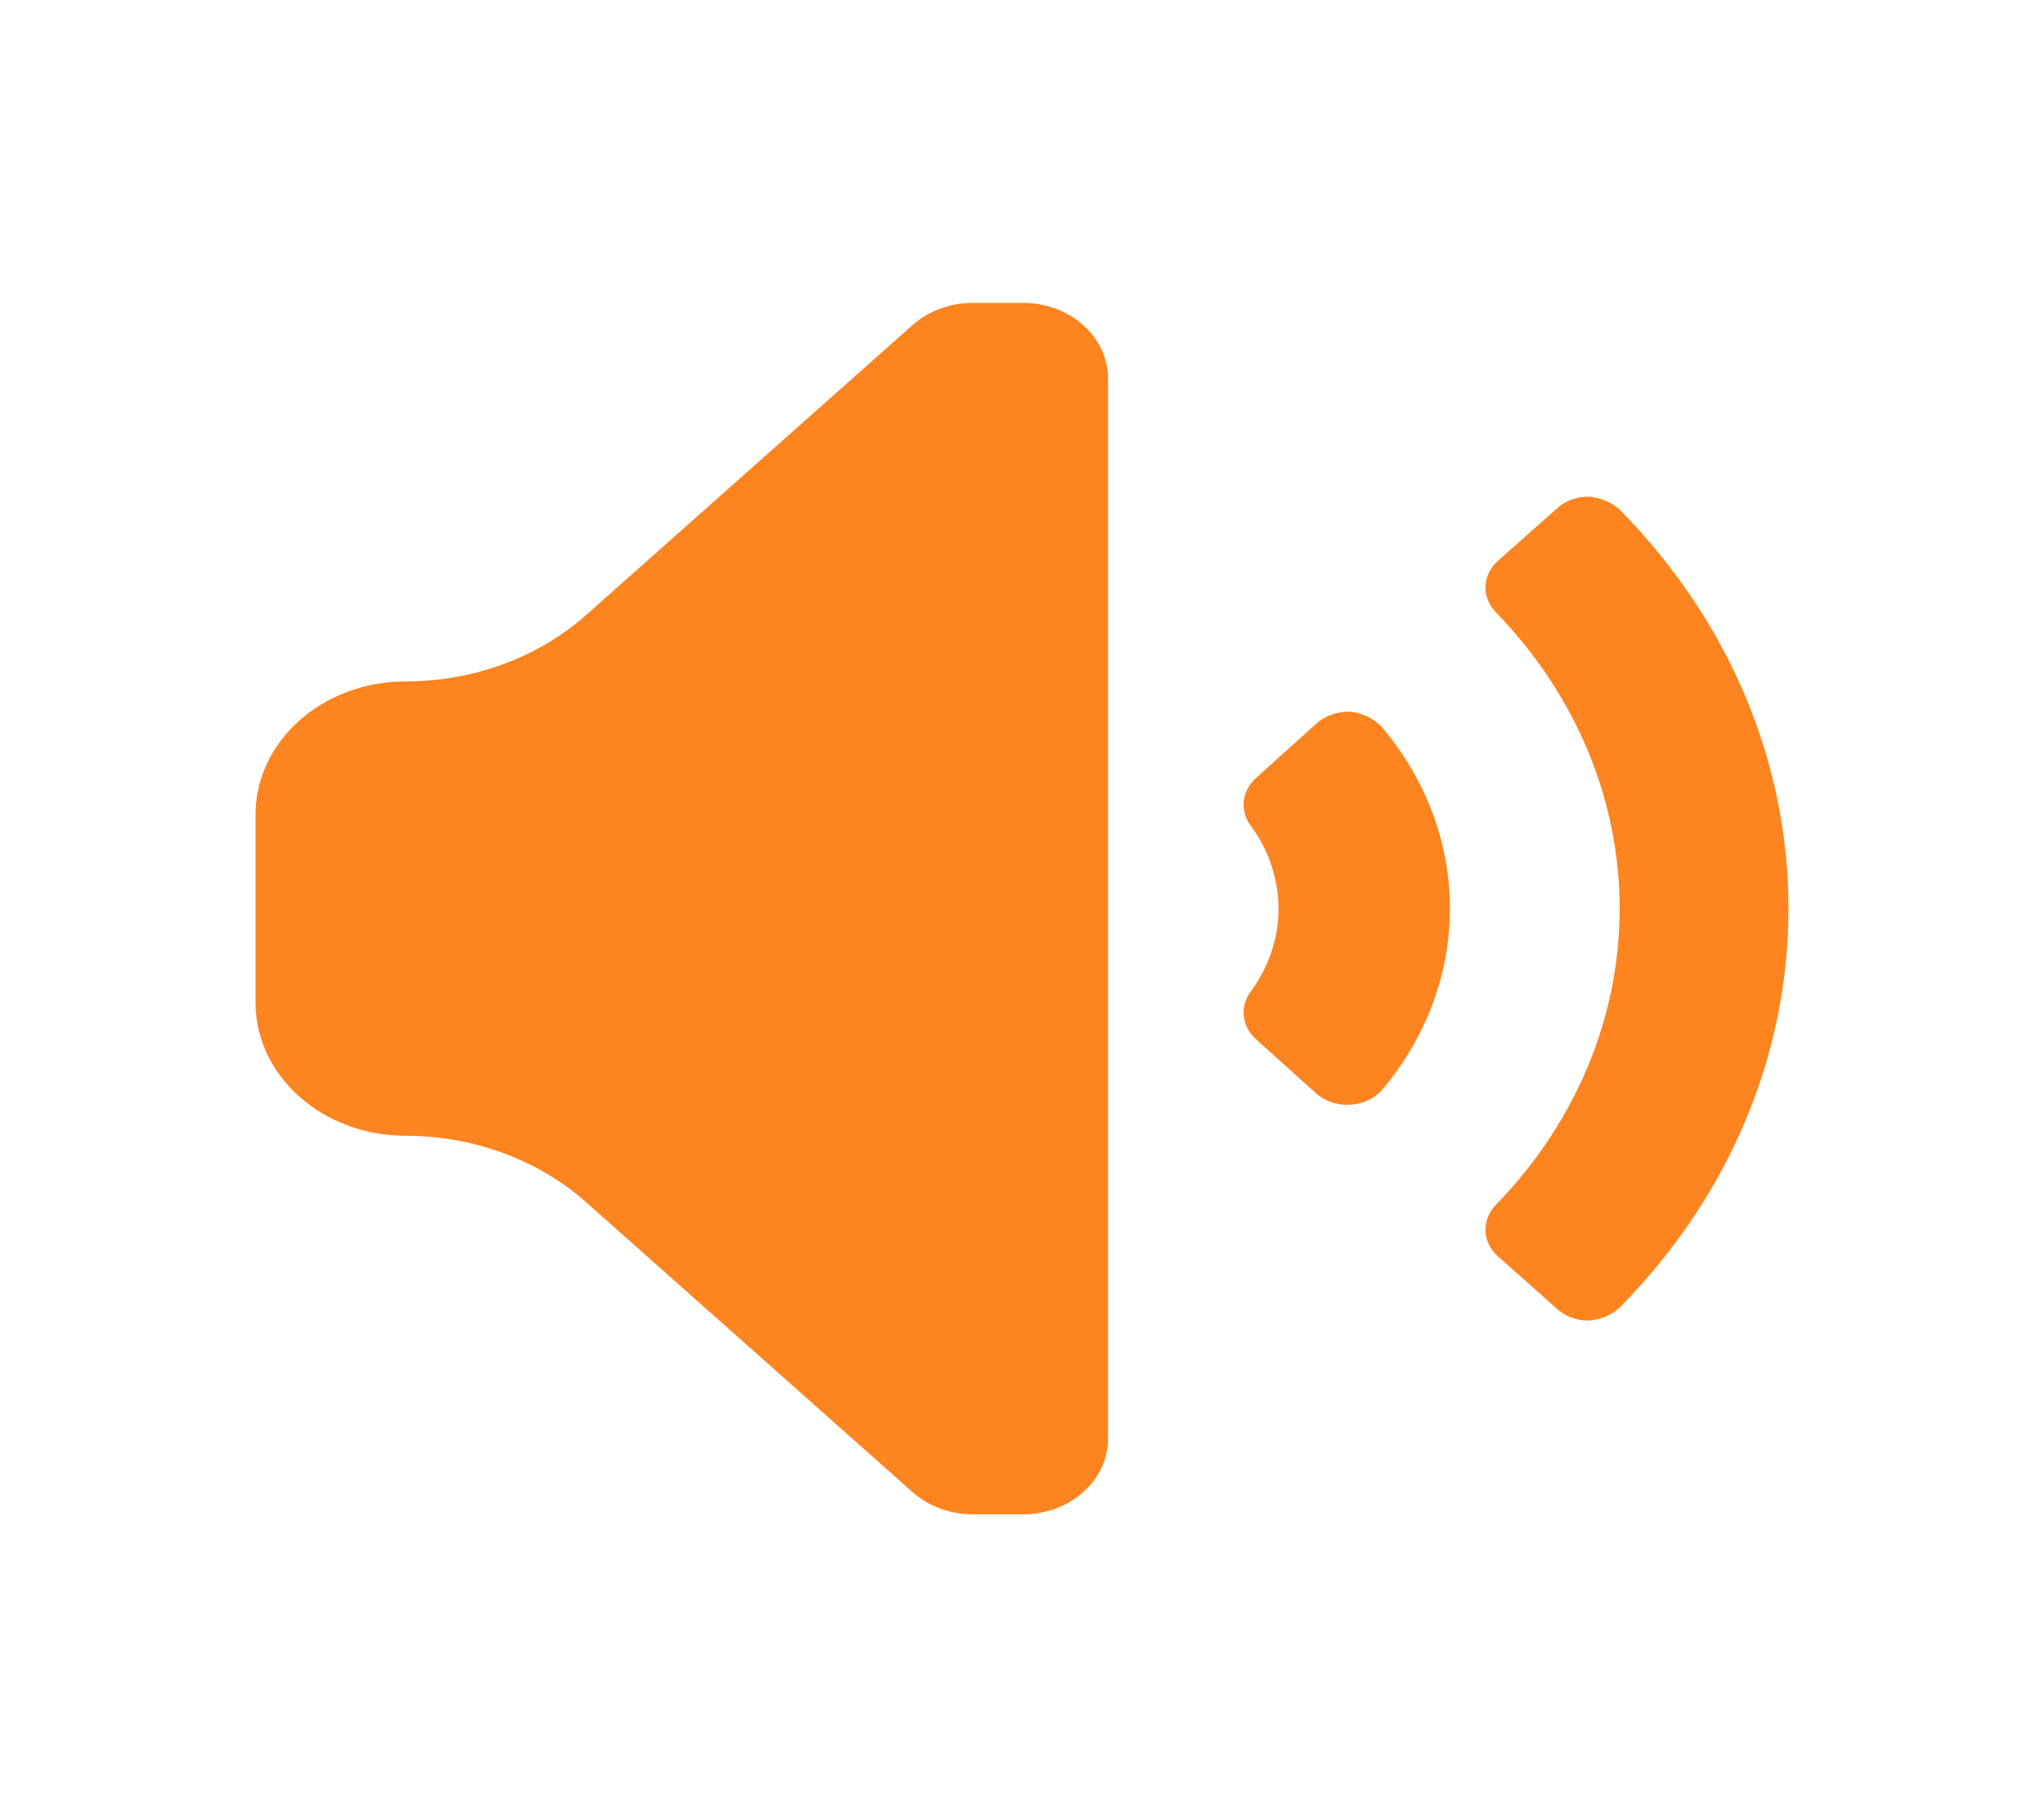 <svg width="45" height="40" viewBox="0 0 45 40" fill="none" xmlns="http://www.w3.org/2000/svg">
<path d="M24.395 8.334V31.667C24.395 32.587 23.554 33.334 22.518 33.334H21.41C20.918 33.332 20.446 33.158 20.096 32.85L12.908 26.467C11.853 25.529 10.421 25.002 8.928 25C7.104 25 5.625 23.687 5.625 22.067V17.934C5.625 16.314 7.104 15 8.928 15C10.421 14.999 11.853 14.472 12.908 13.534L20.096 7.15C20.446 6.842 20.918 6.669 21.41 6.667H22.518C23.554 6.667 24.395 7.413 24.395 8.334ZM35.657 11.217C35.476 11.055 35.237 10.954 34.981 10.934C34.72 10.928 34.469 11.018 34.286 11.184L32.954 12.367C32.62 12.687 32.62 13.181 32.954 13.5C36.559 17.243 36.559 22.758 32.954 26.5C32.62 26.82 32.62 27.314 32.954 27.634L34.286 28.817C34.469 28.982 34.72 29.073 34.981 29.067C35.237 29.049 35.478 28.948 35.657 28.784C40.614 23.756 40.614 16.245 35.657 11.217ZM29.725 15.667C29.453 15.658 29.188 15.748 28.993 15.917L27.661 17.117C27.341 17.395 27.286 17.834 27.529 18.167C28.354 19.279 28.354 20.721 27.529 21.834C27.286 22.167 27.341 22.606 27.661 22.884L28.993 24.084C29.19 24.248 29.455 24.333 29.725 24.317C29.996 24.302 30.248 24.187 30.42 24C32.422 21.63 32.422 18.371 30.42 16C30.245 15.815 29.996 15.695 29.725 15.667Z" fill="#FD841F"/>
</svg>
